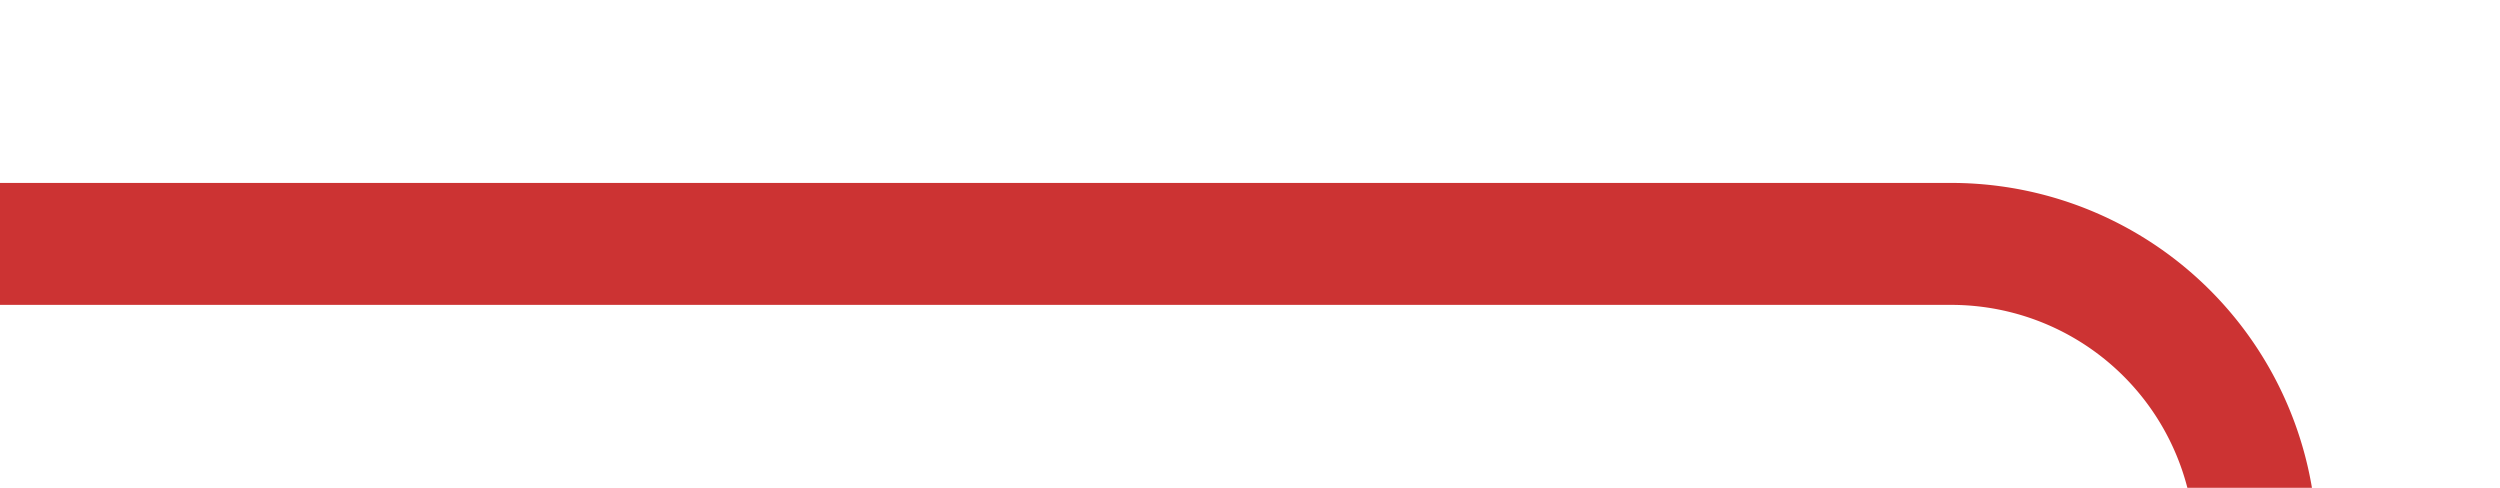 ﻿<?xml version="1.0" encoding="utf-8"?>
<svg version="1.1" width="41px" height="8px" viewBox="759 962  41 8" xmlns:xlink="http://www.w3.org/1999/xlink" xmlns="http://www.w3.org/2000/svg">
  <path d="M 846 1084.5  L 860 1075  L 846 1065.5  L 846 1084.5  Z " fill-rule="nonzero" fill="#cc3333" stroke="none" />
  <path d="M 759 966  L 791 966  A 5 5 0 0 1 796 971L 796 1070  A 5 5 0 0 0 801 1075L 848 1075  " stroke-width="2" stroke="#cc3333" fill="none" />
</svg>